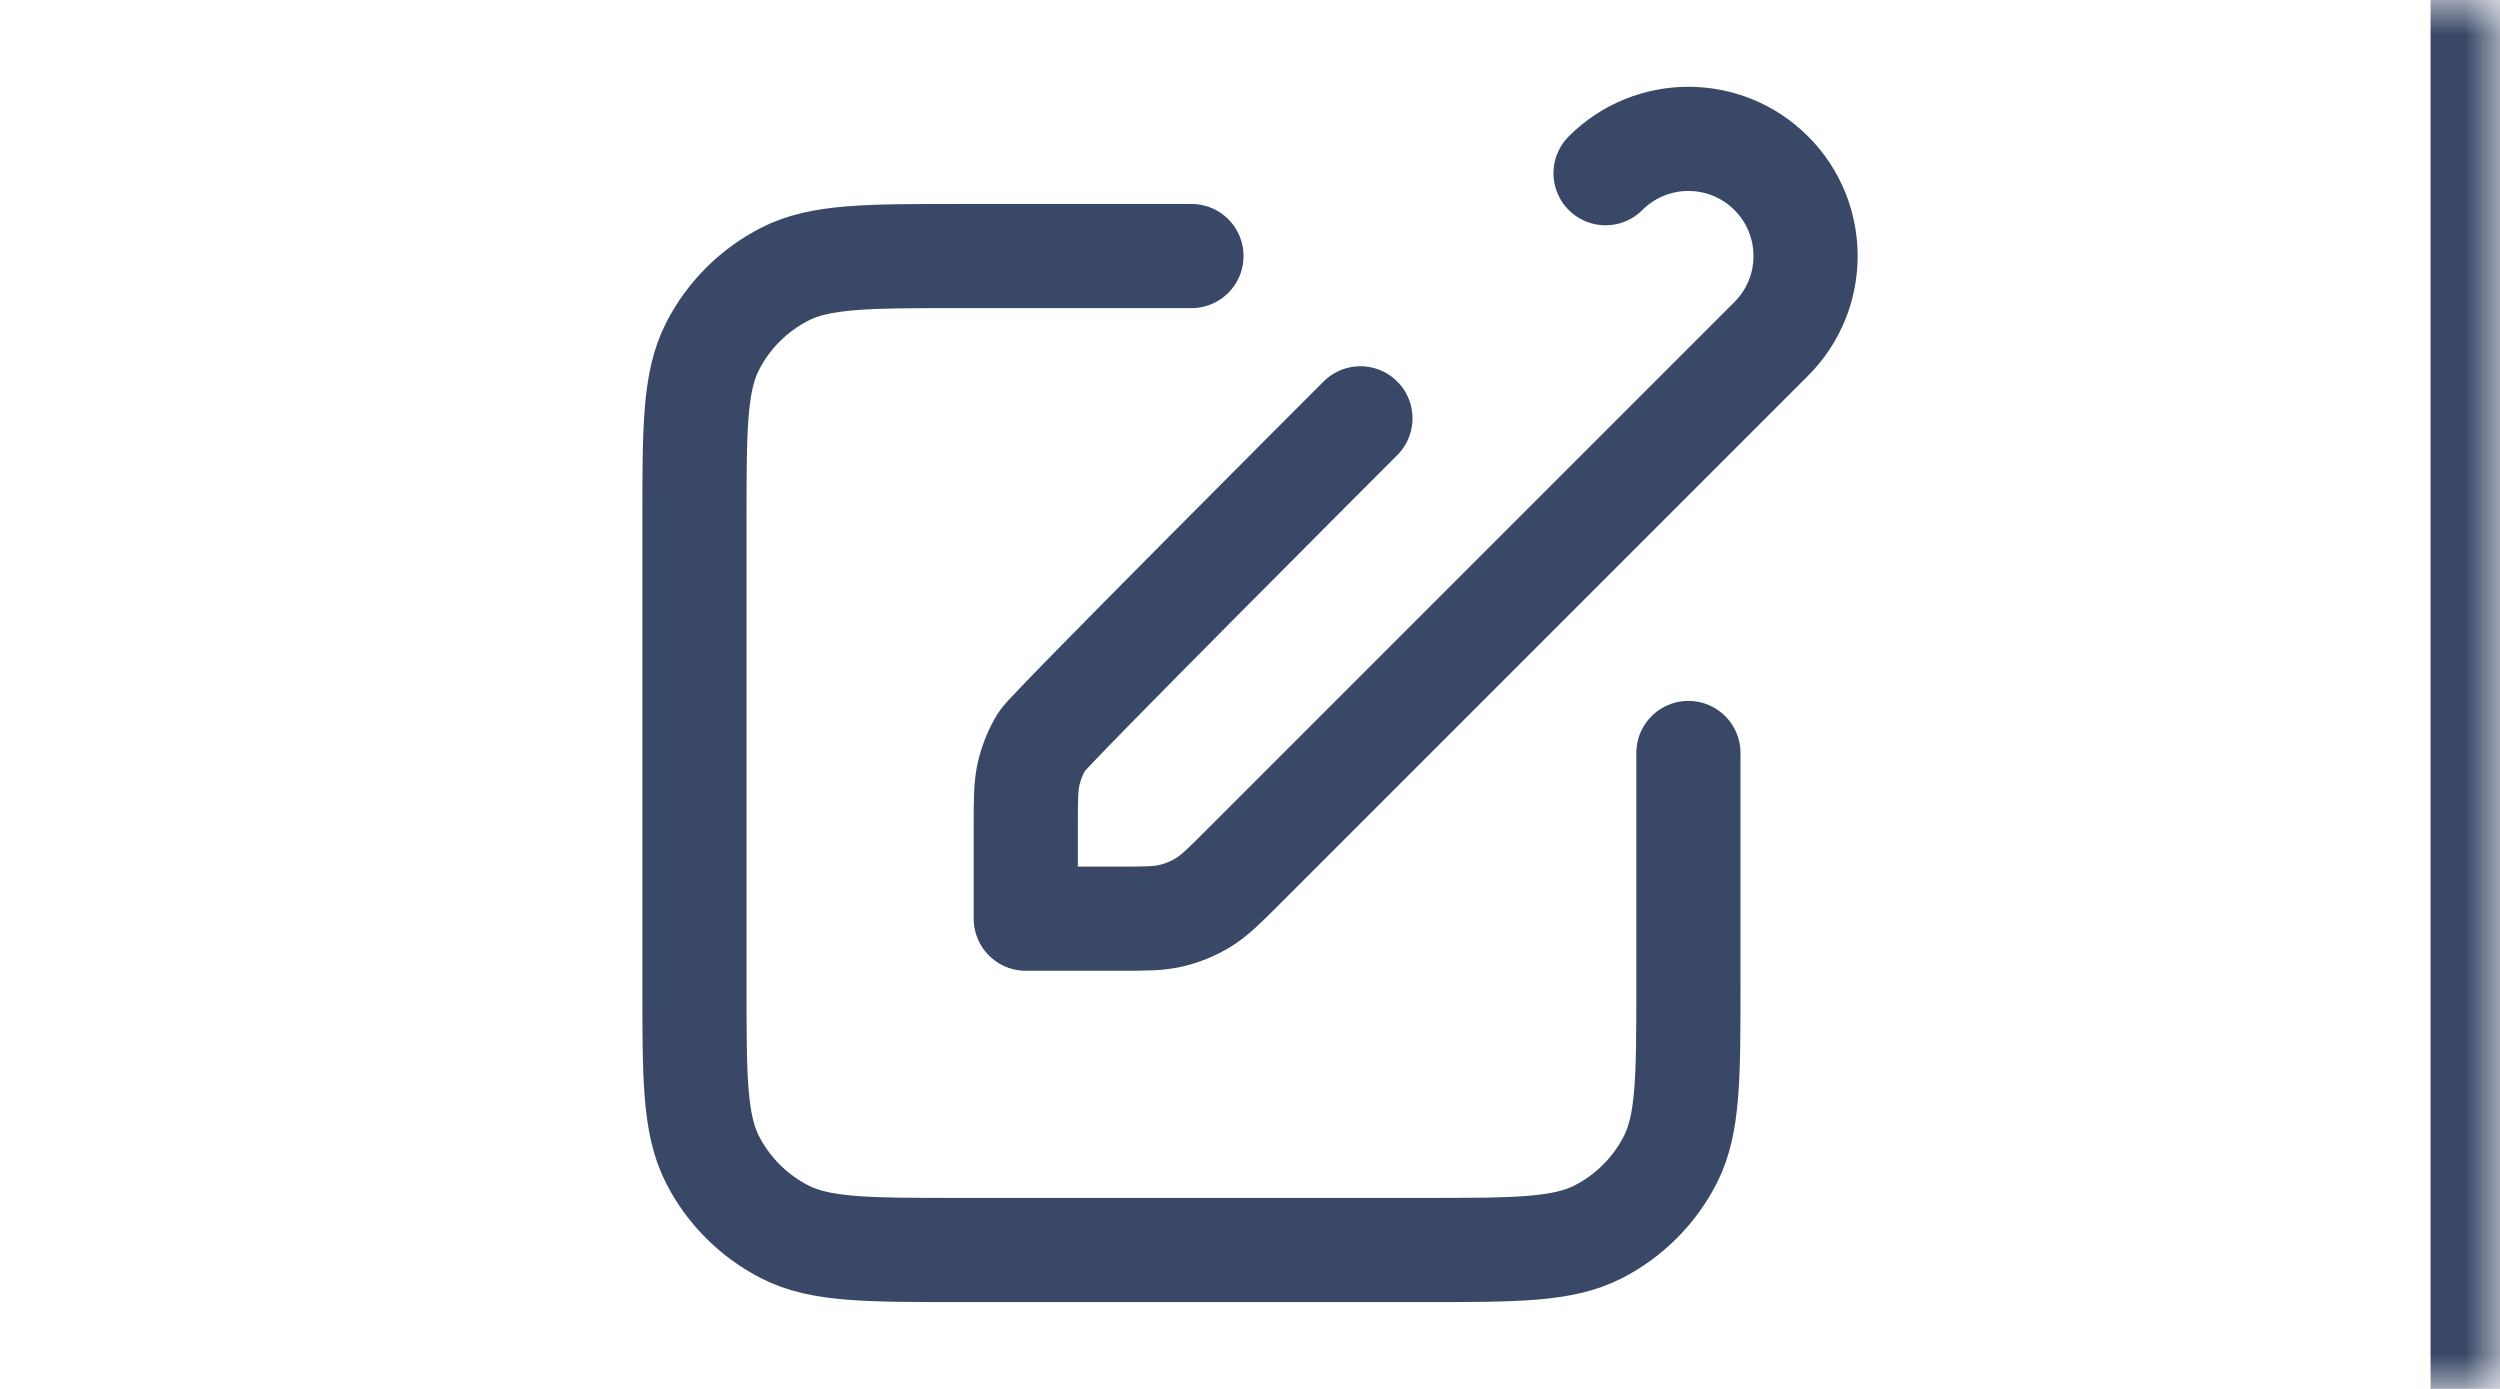 <svg width="36" height="20" viewBox="0 0 36 20" fill="none" xmlns="http://www.w3.org/2000/svg">
<mask id="path-1-inside-1_1_1257" fill="white">
<path d="M0 0H36V20H0V0Z"/>
</mask>
<path d="M36 0H35V20H36H37V0H36Z" fill="#394867" mask="url(#path-1-inside-1_1_1257)"/>
<path d="M17.157 3.687H13.817C12.481 3.687 11.813 3.687 11.303 3.947C10.854 4.176 10.489 4.54 10.26 4.989C10 5.5 10 6.168 10 7.504V14.183C10 15.519 10 16.187 10.26 16.698C10.489 17.146 10.854 17.511 11.303 17.74C11.813 18 12.481 18 13.817 18H20.496C21.832 18 22.5 18 23.011 17.74C23.46 17.511 23.825 17.146 24.053 16.698C24.313 16.187 24.313 15.519 24.313 14.183V10.843M23.12 2.494C23.779 1.835 24.847 1.835 25.506 2.494C26.165 3.153 26.165 4.221 25.506 4.88L17.902 12.484C17.627 12.759 17.489 12.896 17.329 12.995C17.186 13.082 17.031 13.146 16.869 13.185C16.686 13.229 16.492 13.229 16.103 13.229H14.771V11.897C14.771 11.508 14.771 11.314 14.815 11.131C14.854 10.969 14.918 10.813 15.005 10.671C15.104 10.511 19.315 6.299 19.59 6.024" stroke="#394867" stroke-width="1.5" stroke-linecap="round" stroke-linejoin="round"/>
</svg>
